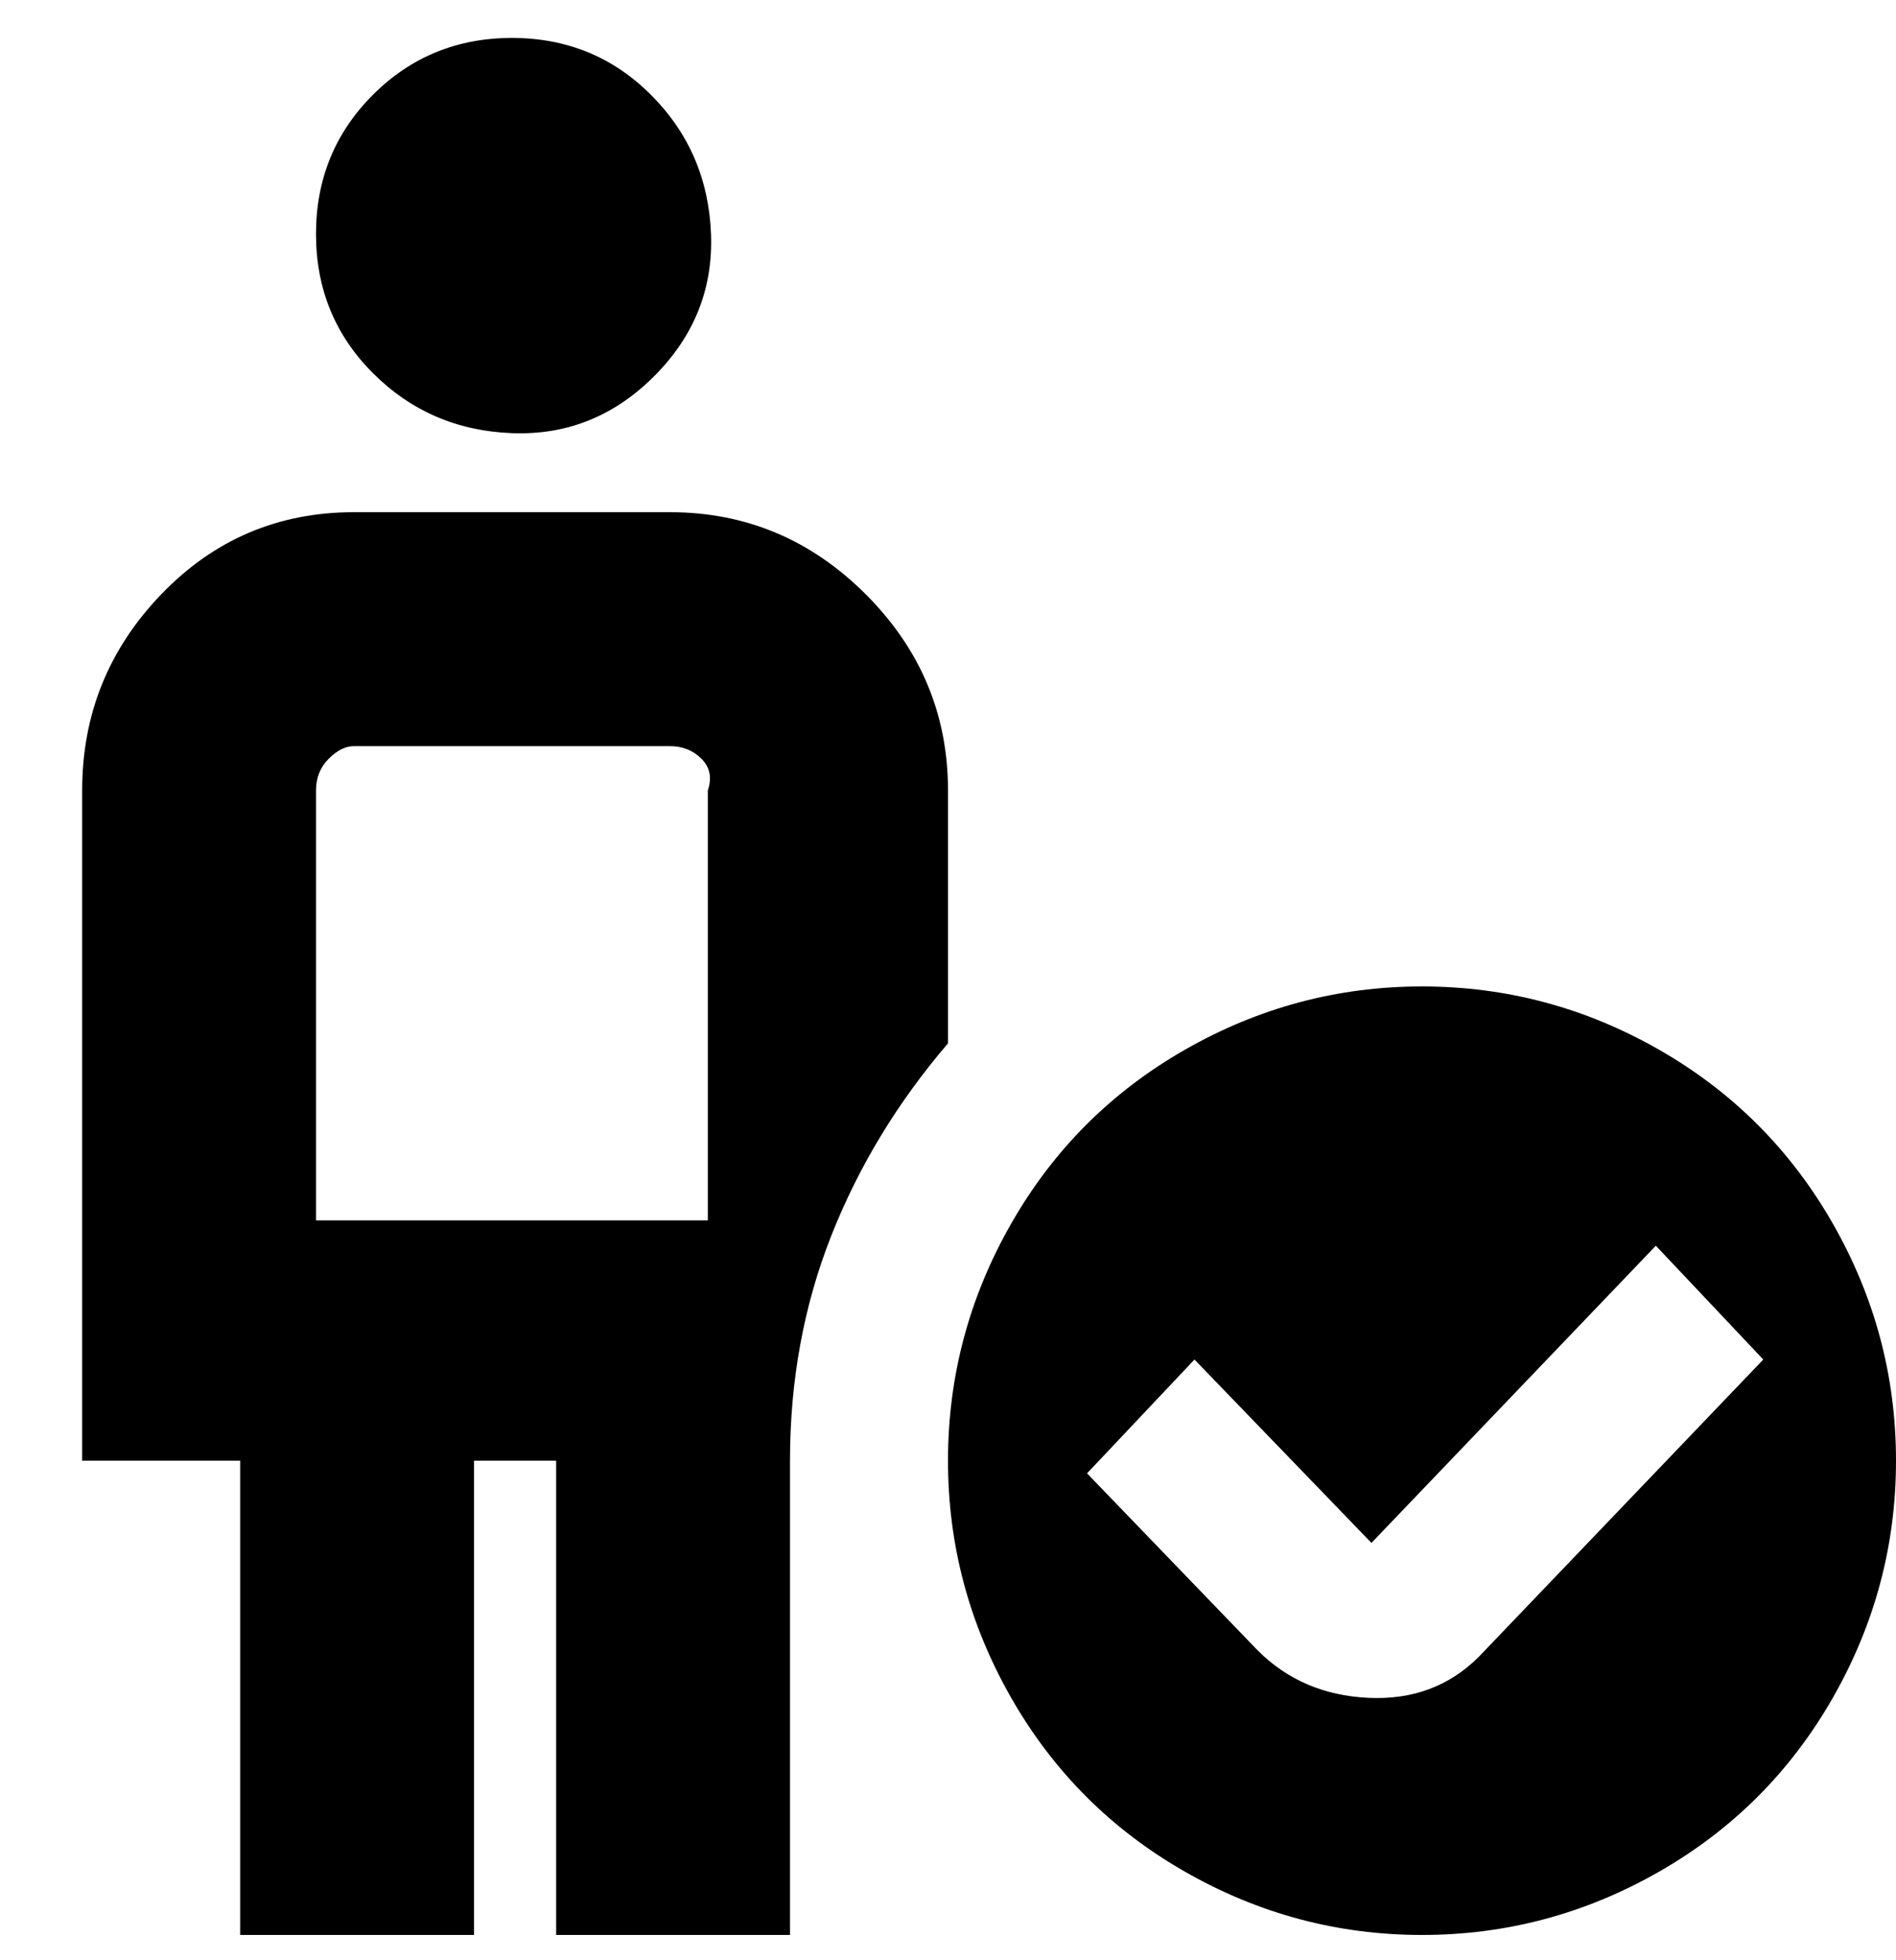 <svg viewBox="0 0 300 310" xmlns="http://www.w3.org/2000/svg"><path d="M225 156q-20 0-37.5 10T160 193.5Q150 211 150 231t10 37.5q10 17.5 27.5 27.5t37.5 10q20 0 37.5-10t27.5-27.5q10-17.5 10-37.5t-10-37.5Q280 176 262.5 166T225 156zm9 105v1q-7 7-17.5 6.5T199 261l-27-28 17-18 28 29 45-47 17 18-45 47v-1zM50 37q0-13 9-22t22-9q13 0 22 9t9.5 22q.5 13-9 22.5t-22.5 9Q68 68 59 59t-9-22zm100 88q0-18-13-31t-31-13H56q-18 0-30.5 13T13 125v106h25v75h37v-75h13v75h37v-75q0-19 6.5-35.5T150 165v-40zm-100 0q0-3 2-5t4-2h50q3 0 5 2t1 5v68H50v-68z"/></svg>